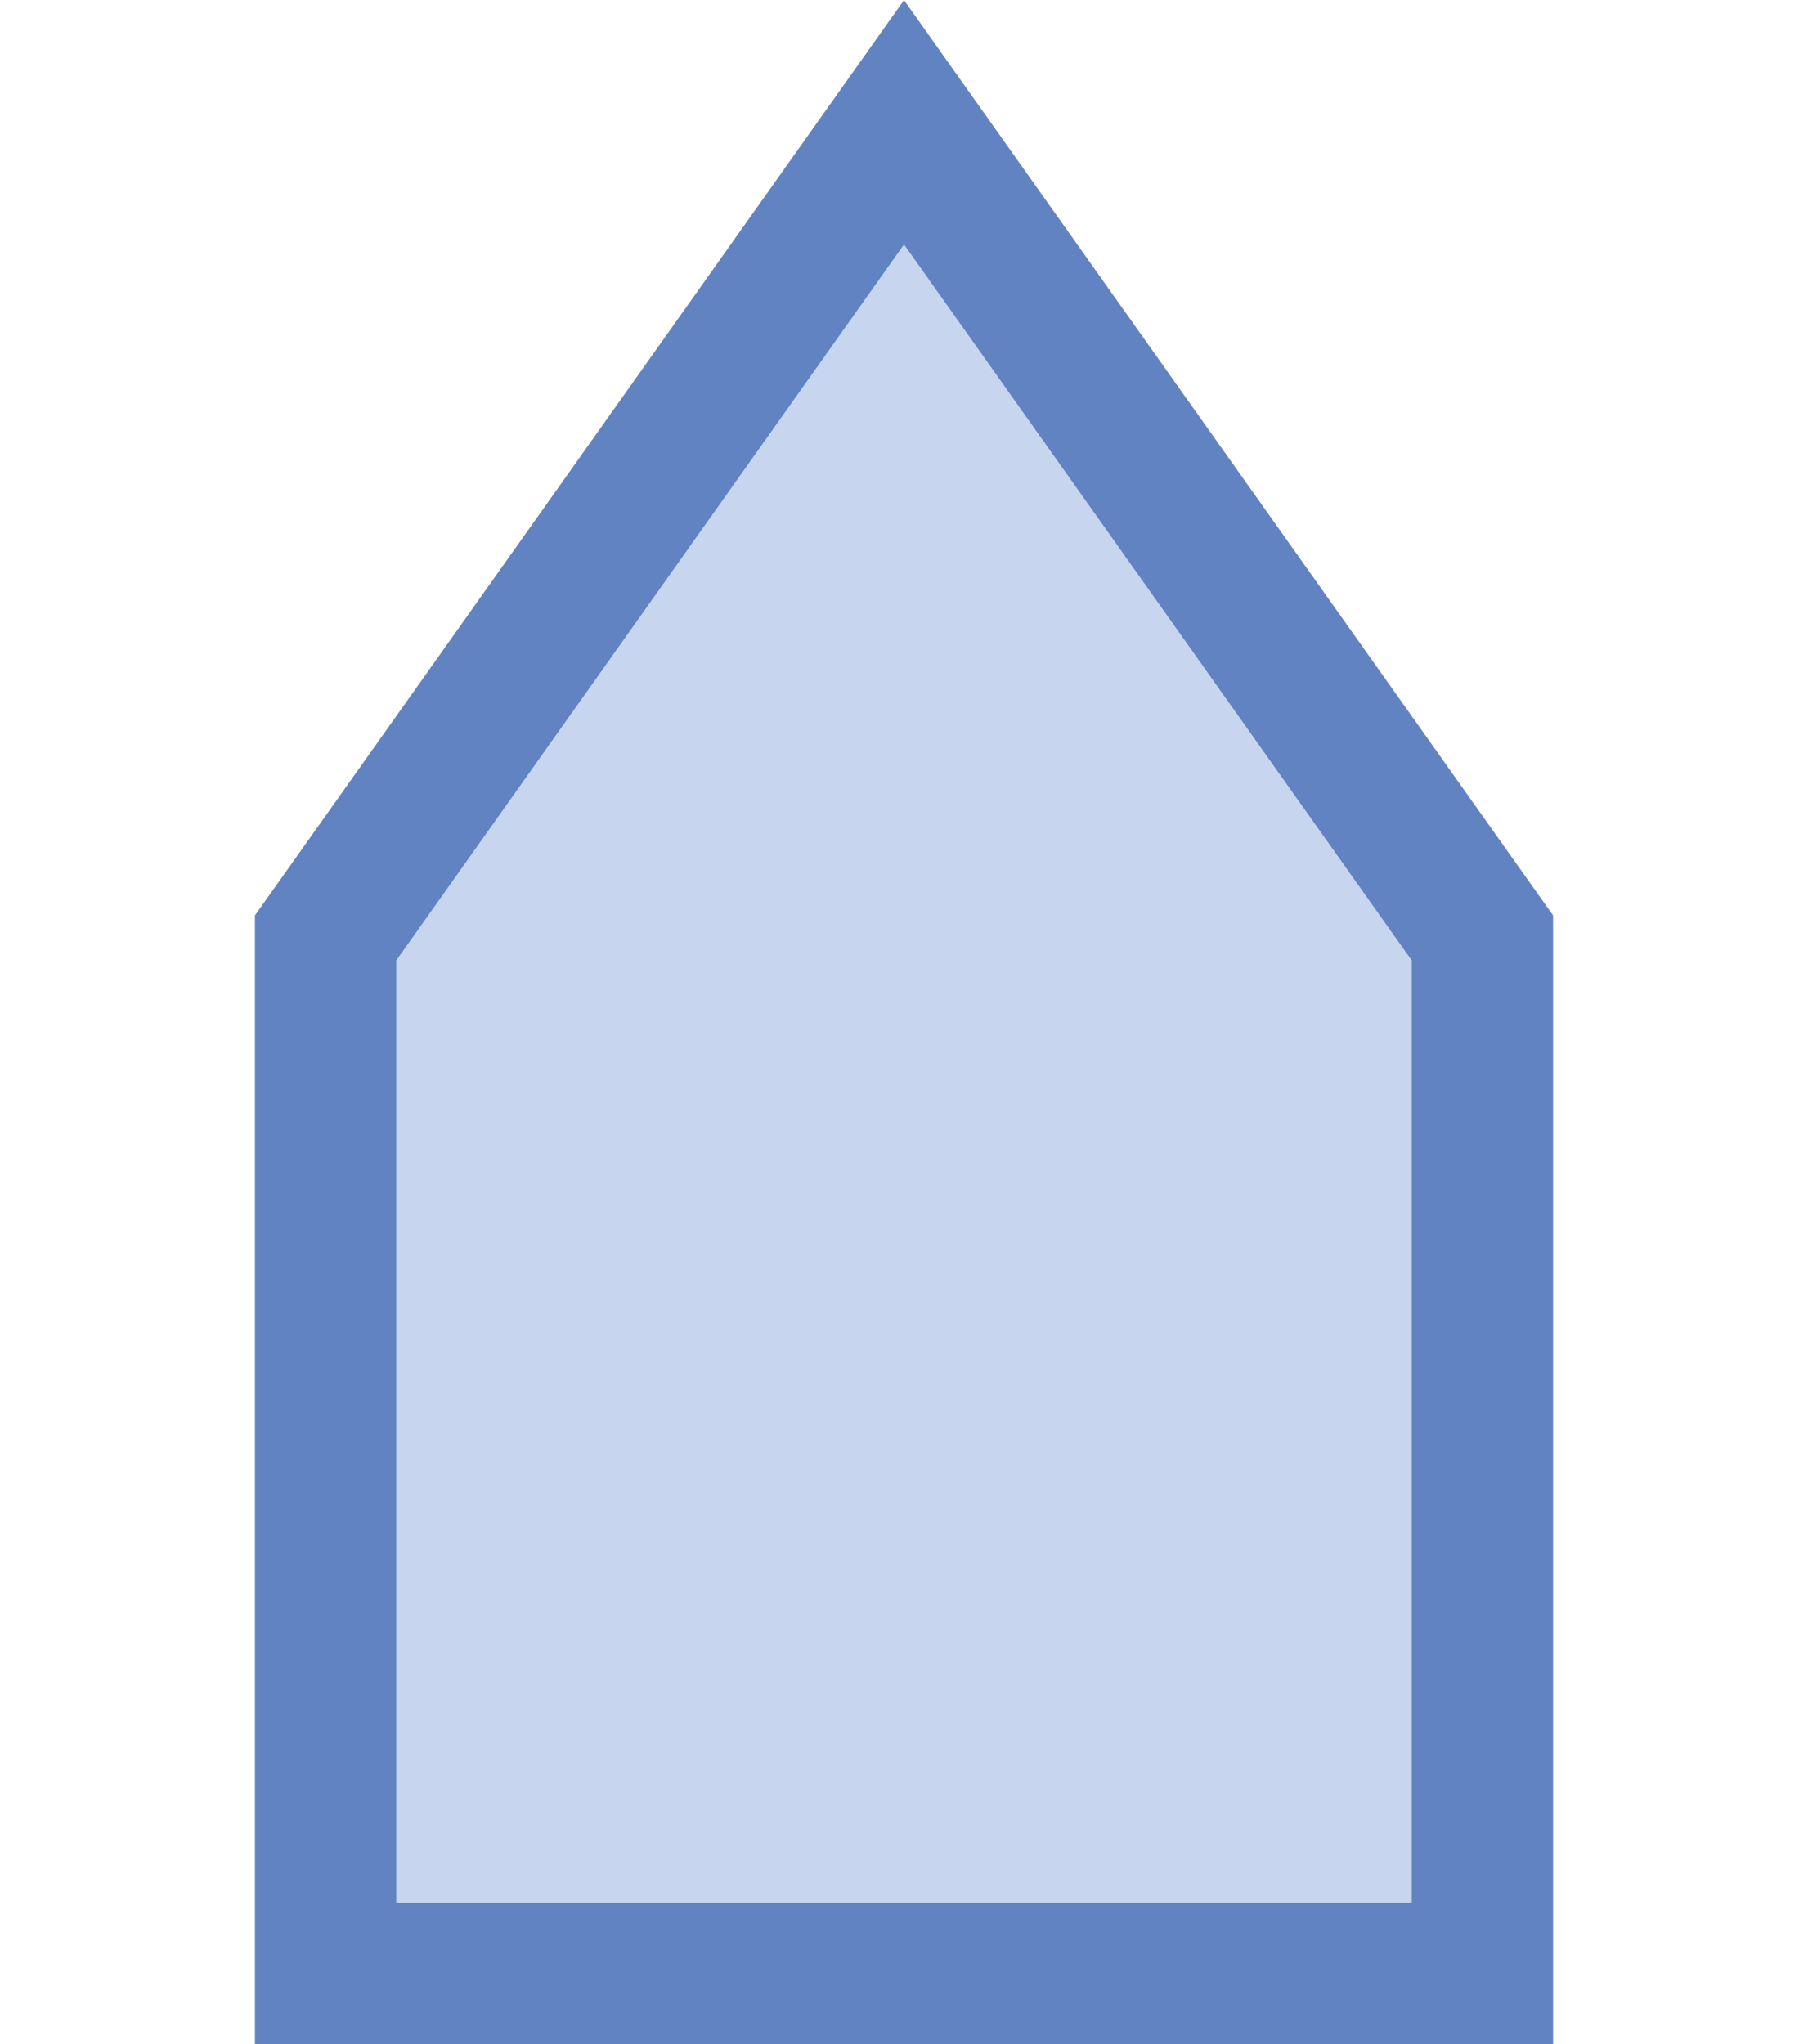 <svg xmlns="http://www.w3.org/2000/svg" viewBox="0 0 55.12 86.78" width="23px" height="26px"><defs><style>.cls-1{fill:#C7D6EE;stroke:#6283C2;stroke-miterlimit:10;stroke-width:6px;}</style></defs><title>Church</title><g id="Layer_2" data-name="Layer 2"><g id="Layer_1-2" data-name="Layer 1"><polygon class="cls-1" points="52.12 39.82 27.56 5.19 3 39.82 3 39.82 3 83.78 52.12 83.78 52.12 39.82 52.12 39.82"/></g></g></svg>